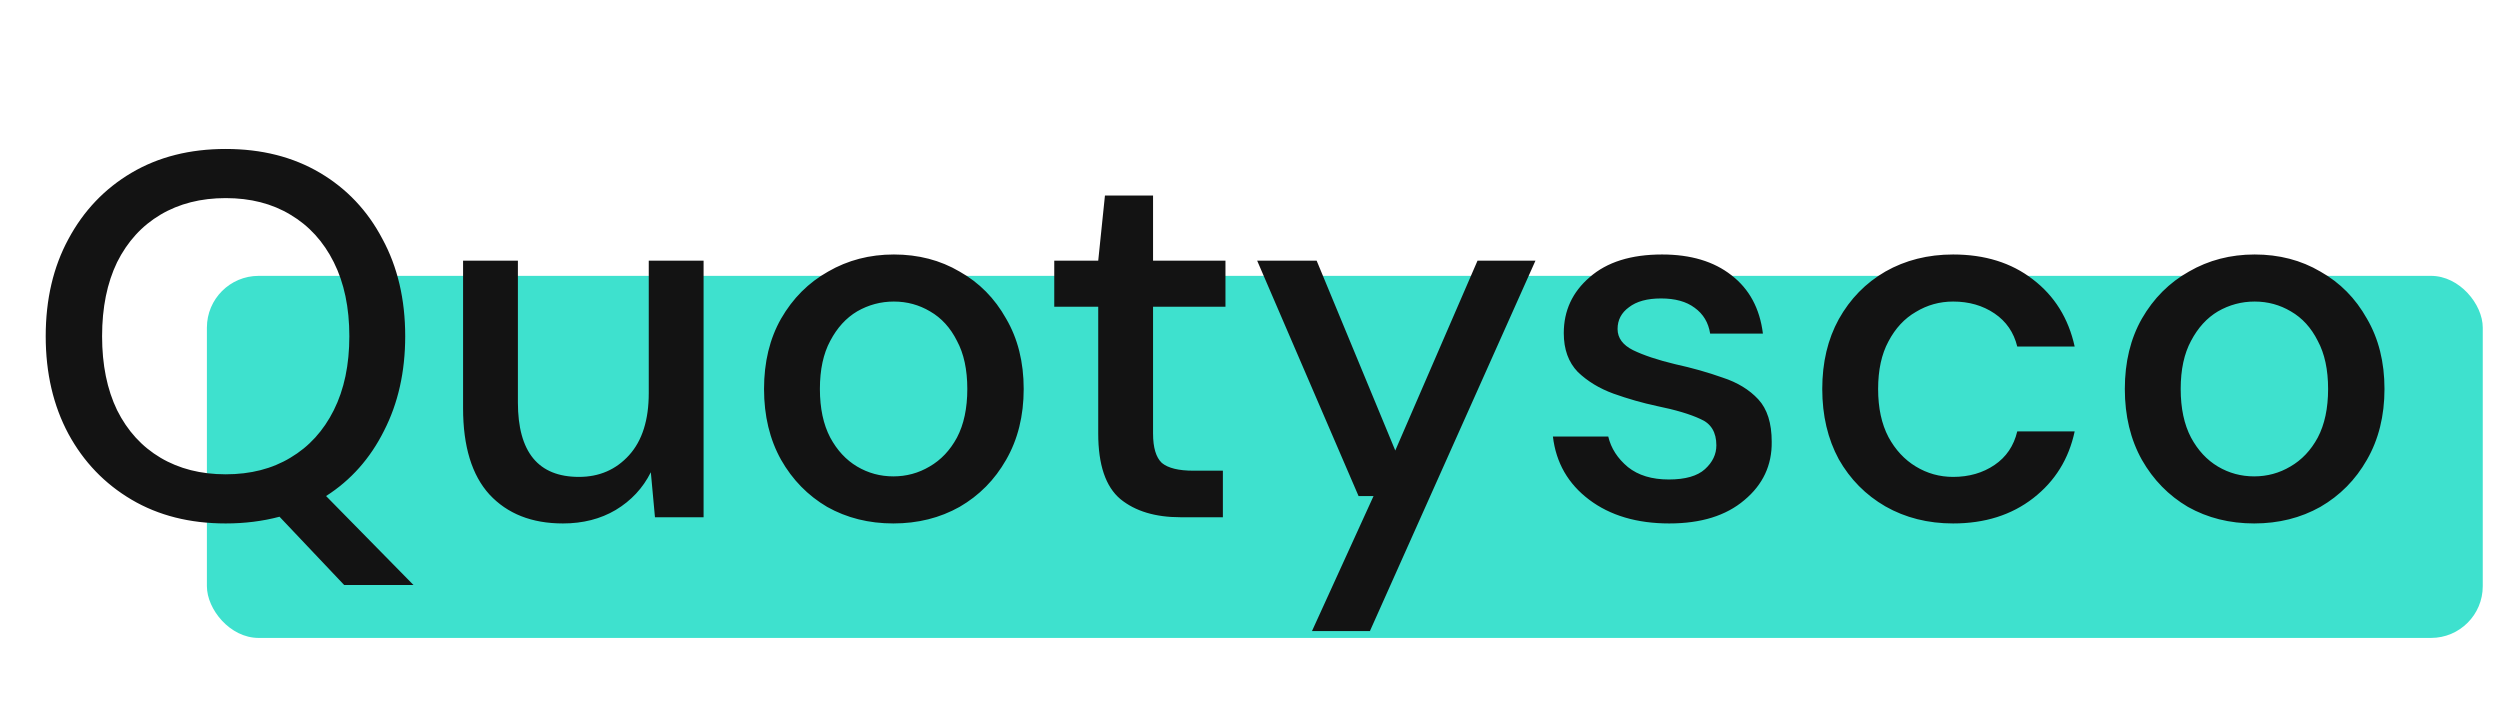 <svg width="145" height="41" viewBox="0 0 145 41" fill="none" xmlns="http://www.w3.org/2000/svg">
<rect x="12" y="16" width="132" height="21" rx="3" fill="#3EE1CE"/>
<path d="M13.091 30.36C11.011 30.36 9.191 29.9 7.631 28.98C6.071 28.06 4.851 26.79 3.971 25.17C3.091 23.53 2.651 21.64 2.651 19.5C2.651 17.36 3.091 15.48 3.971 13.86C4.851 12.22 6.071 10.94 7.631 10.02C9.191 9.1 11.011 8.64 13.091 8.64C15.171 8.64 16.991 9.1 18.552 10.02C20.111 10.94 21.322 12.22 22.181 13.86C23.061 15.48 23.502 17.36 23.502 19.5C23.502 21.56 23.091 23.39 22.271 24.99C21.471 26.59 20.352 27.85 18.912 28.77L23.982 33.93H19.962L16.212 29.97C15.232 30.23 14.191 30.36 13.091 30.36ZM13.091 27.51C14.531 27.51 15.781 27.19 16.841 26.55C17.922 25.91 18.762 24.99 19.361 23.79C19.962 22.59 20.262 21.16 20.262 19.5C20.262 17.84 19.962 16.41 19.361 15.21C18.762 14.01 17.922 13.09 16.841 12.45C15.781 11.81 14.531 11.49 13.091 11.49C11.652 11.49 10.392 11.81 9.311 12.45C8.231 13.09 7.391 14.01 6.791 15.21C6.211 16.41 5.921 17.84 5.921 19.5C5.921 21.16 6.211 22.59 6.791 23.79C7.391 24.99 8.231 25.91 9.311 26.55C10.392 27.19 11.652 27.51 13.091 27.51ZM32.648 30.36C30.848 30.36 29.428 29.8 28.388 28.68C27.368 27.56 26.858 25.89 26.858 23.67V15.12H30.038V23.34C30.038 26.22 31.218 27.66 33.578 27.66C34.758 27.66 35.728 27.24 36.488 26.4C37.248 25.56 37.628 24.36 37.628 22.8V15.12H40.808V30H37.988L37.748 27.39C37.288 28.31 36.608 29.04 35.708 29.58C34.828 30.1 33.808 30.36 32.648 30.36ZM51.814 30.36C50.394 30.36 49.114 30.04 47.974 29.4C46.854 28.74 45.964 27.83 45.304 26.67C44.644 25.49 44.314 24.12 44.314 22.56C44.314 21 44.644 19.64 45.304 18.48C45.984 17.3 46.894 16.39 48.034 15.75C49.174 15.09 50.444 14.76 51.844 14.76C53.264 14.76 54.534 15.09 55.654 15.75C56.794 16.39 57.694 17.3 58.354 18.48C59.034 19.64 59.374 21 59.374 22.56C59.374 24.12 59.034 25.49 58.354 26.67C57.694 27.83 56.794 28.74 55.654 29.4C54.514 30.04 53.234 30.36 51.814 30.36ZM51.814 27.63C52.574 27.63 53.274 27.44 53.914 27.06C54.574 26.68 55.104 26.12 55.504 25.38C55.904 24.62 56.104 23.68 56.104 22.56C56.104 21.44 55.904 20.51 55.504 19.77C55.124 19.01 54.604 18.44 53.944 18.06C53.304 17.68 52.604 17.49 51.844 17.49C51.084 17.49 50.374 17.68 49.714 18.06C49.074 18.44 48.554 19.01 48.154 19.77C47.754 20.51 47.554 21.44 47.554 22.56C47.554 23.68 47.754 24.62 48.154 25.38C48.554 26.12 49.074 26.68 49.714 27.06C50.354 27.44 51.054 27.63 51.814 27.63ZM68.467 30C67.007 30 65.847 29.65 64.987 28.95C64.127 28.23 63.697 26.96 63.697 25.14V17.79H61.147V15.12H63.697L64.087 11.34H66.877V15.12H71.077V17.79H66.877V25.14C66.877 25.96 67.047 26.53 67.387 26.85C67.747 27.15 68.357 27.3 69.217 27.3H70.927V30H68.467ZM76.096 36.6L79.666 28.77H78.796L72.916 15.12H76.366L80.926 26.13L85.696 15.12H89.056L79.456 36.6H76.096ZM96.819 30.36C94.939 30.36 93.389 29.9 92.169 28.98C90.949 28.06 90.249 26.84 90.069 25.32H93.279C93.439 26 93.819 26.59 94.419 27.09C95.019 27.57 95.809 27.81 96.789 27.81C97.749 27.81 98.449 27.61 98.889 27.21C99.329 26.81 99.549 26.35 99.549 25.83C99.549 25.07 99.239 24.56 98.619 24.3C98.019 24.02 97.179 23.77 96.099 23.55C95.259 23.37 94.419 23.13 93.579 22.83C92.759 22.53 92.069 22.11 91.509 21.57C90.969 21.01 90.699 20.26 90.699 19.32C90.699 18.02 91.199 16.94 92.199 16.08C93.199 15.2 94.599 14.76 96.399 14.76C98.059 14.76 99.399 15.16 100.419 15.96C101.459 16.76 102.069 17.89 102.249 19.35H99.189C99.089 18.71 98.789 18.21 98.289 17.85C97.809 17.49 97.159 17.31 96.339 17.31C95.539 17.31 94.919 17.48 94.479 17.82C94.039 18.14 93.819 18.56 93.819 19.08C93.819 19.6 94.119 20.01 94.719 20.31C95.339 20.61 96.149 20.88 97.149 21.12C98.149 21.34 99.069 21.6 99.909 21.9C100.769 22.18 101.459 22.6 101.979 23.16C102.499 23.72 102.759 24.54 102.759 25.62C102.779 26.98 102.249 28.11 101.169 29.01C100.109 29.91 98.659 30.36 96.819 30.36ZM113.281 30.36C111.821 30.36 110.511 30.03 109.351 29.37C108.211 28.71 107.311 27.8 106.651 26.64C106.011 25.46 105.691 24.1 105.691 22.56C105.691 21.02 106.011 19.67 106.651 18.51C107.311 17.33 108.211 16.41 109.351 15.75C110.511 15.09 111.821 14.76 113.281 14.76C115.121 14.76 116.661 15.24 117.901 16.2C119.161 17.16 119.971 18.46 120.331 20.1H117.001C116.801 19.28 116.361 18.64 115.681 18.18C115.001 17.72 114.201 17.49 113.281 17.49C112.501 17.49 111.781 17.69 111.121 18.09C110.461 18.47 109.931 19.04 109.531 19.8C109.131 20.54 108.931 21.46 108.931 22.56C108.931 23.66 109.131 24.59 109.531 25.35C109.931 26.09 110.461 26.66 111.121 27.06C111.781 27.46 112.501 27.66 113.281 27.66C114.201 27.66 115.001 27.43 115.681 26.97C116.361 26.51 116.801 25.86 117.001 25.02H120.331C119.991 26.62 119.191 27.91 117.931 28.89C116.671 29.87 115.121 30.36 113.281 30.36ZM130.74 30.36C129.32 30.36 128.04 30.04 126.9 29.4C125.78 28.74 124.89 27.83 124.23 26.67C123.57 25.49 123.24 24.12 123.24 22.56C123.24 21 123.57 19.64 124.23 18.48C124.91 17.3 125.82 16.39 126.96 15.75C128.1 15.09 129.37 14.76 130.77 14.76C132.19 14.76 133.46 15.09 134.58 15.75C135.72 16.39 136.62 17.3 137.28 18.48C137.96 19.64 138.3 21 138.3 22.56C138.3 24.12 137.96 25.49 137.28 26.67C136.62 27.83 135.72 28.74 134.58 29.4C133.44 30.04 132.16 30.36 130.74 30.36ZM130.74 27.63C131.5 27.63 132.2 27.44 132.84 27.06C133.5 26.68 134.03 26.12 134.43 25.38C134.83 24.62 135.03 23.68 135.03 22.56C135.03 21.44 134.83 20.51 134.43 19.77C134.05 19.01 133.53 18.44 132.87 18.06C132.23 17.68 131.53 17.49 130.77 17.49C130.01 17.49 129.3 17.68 128.64 18.06C128 18.44 127.48 19.01 127.08 19.77C126.68 20.51 126.48 21.44 126.48 22.56C126.48 23.68 126.68 24.62 127.08 25.38C127.48 26.12 128 26.68 128.64 27.06C129.28 27.44 129.98 27.63 130.74 27.63Z" fill="#131313"/>
</svg>
